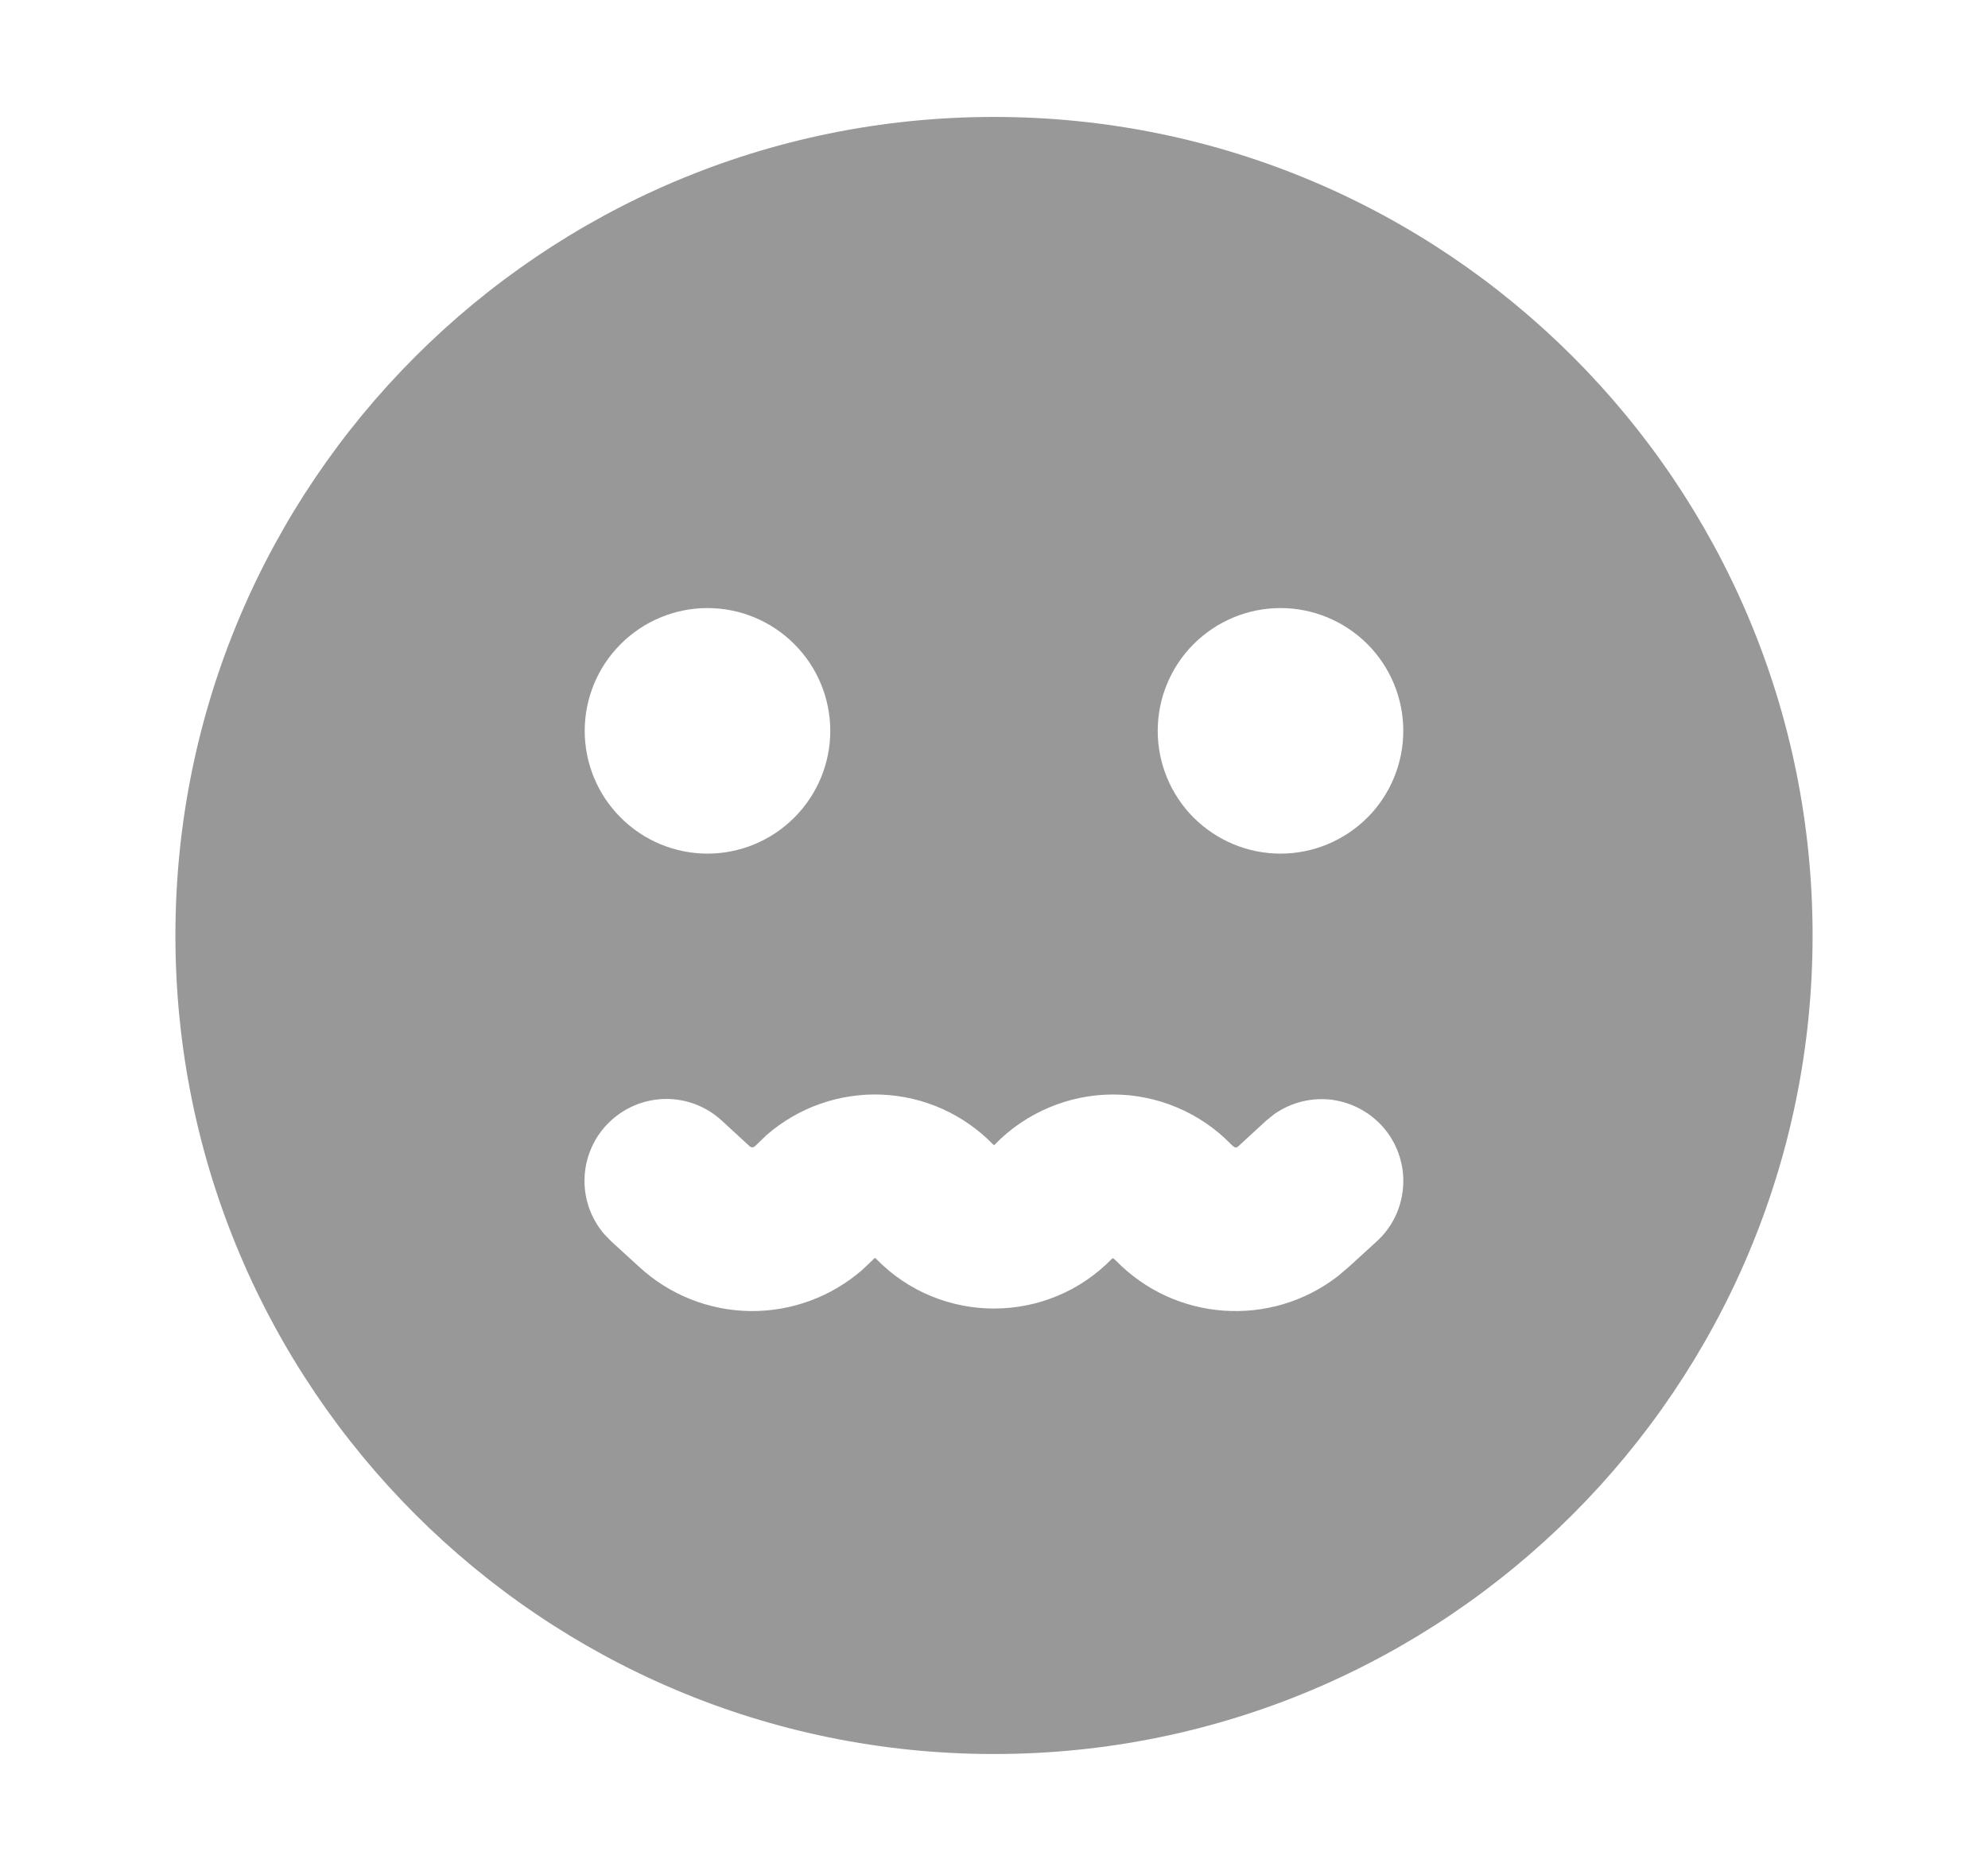 <svg width="17" height="16" viewBox="0 0 17 16" fill="none" xmlns="http://www.w3.org/2000/svg">
<path fill-rule="evenodd" clip-rule="evenodd" d="M8.5 1C12.366 1 15.5 4.134 15.5 8C15.5 11.866 12.366 15 8.5 15C4.634 15 1.5 11.866 1.5 8C1.5 4.134 4.634 1 8.5 1ZM10.543 9.8L10.53 9.789C10.399 9.653 10.241 9.545 10.068 9.472C9.894 9.398 9.707 9.36 9.519 9.36C9.33 9.36 9.143 9.398 8.969 9.472C8.796 9.545 8.638 9.652 8.507 9.788C8.506 9.789 8.505 9.79 8.504 9.79C8.503 9.791 8.501 9.791 8.5 9.791C8.499 9.791 8.497 9.791 8.496 9.79C8.495 9.79 8.494 9.789 8.493 9.788C8.242 9.529 7.901 9.376 7.54 9.361C7.18 9.346 6.827 9.47 6.555 9.707L6.47 9.789C6.459 9.8 6.445 9.814 6.429 9.812L6.413 9.805L6.173 9.584C6.042 9.463 5.87 9.396 5.691 9.398C5.513 9.4 5.342 9.47 5.213 9.594C5.084 9.717 5.008 9.886 4.999 10.064C4.99 10.242 5.05 10.417 5.166 10.553L5.227 10.616L5.468 10.836C5.727 11.074 6.064 11.207 6.415 11.212C6.767 11.216 7.107 11.091 7.372 10.861L7.465 10.773C7.471 10.765 7.48 10.754 7.489 10.762C8.041 11.333 8.959 11.333 9.511 10.762L9.52 10.761L9.54 10.778C10.05 11.304 10.87 11.355 11.44 10.914L11.532 10.836L11.773 10.616C11.905 10.496 11.985 10.33 11.998 10.152C12.012 9.975 11.957 9.799 11.845 9.66C11.733 9.522 11.572 9.431 11.396 9.406C11.22 9.382 11.041 9.426 10.895 9.529L10.827 9.584L10.587 9.805C10.571 9.819 10.555 9.812 10.543 9.8ZM6.05 5.2C5.772 5.2 5.504 5.311 5.308 5.508C5.111 5.704 5 5.972 5 6.25C5 6.528 5.111 6.796 5.308 6.992C5.504 7.189 5.772 7.3 6.05 7.3C6.328 7.3 6.596 7.189 6.792 6.992C6.989 6.796 7.1 6.528 7.1 6.25C7.1 5.972 6.989 5.704 6.792 5.508C6.596 5.311 6.328 5.2 6.05 5.2ZM10.95 5.2C10.671 5.2 10.405 5.311 10.207 5.508C10.011 5.704 9.9 5.972 9.9 6.25C9.9 6.528 10.011 6.796 10.207 6.992C10.405 7.189 10.671 7.3 10.95 7.3C11.229 7.3 11.495 7.189 11.693 6.992C11.889 6.796 12 6.528 12 6.25C12 5.972 11.889 5.704 11.693 5.508C11.495 5.311 11.229 5.2 10.95 5.2Z" fill="#989898"/>
</svg>
